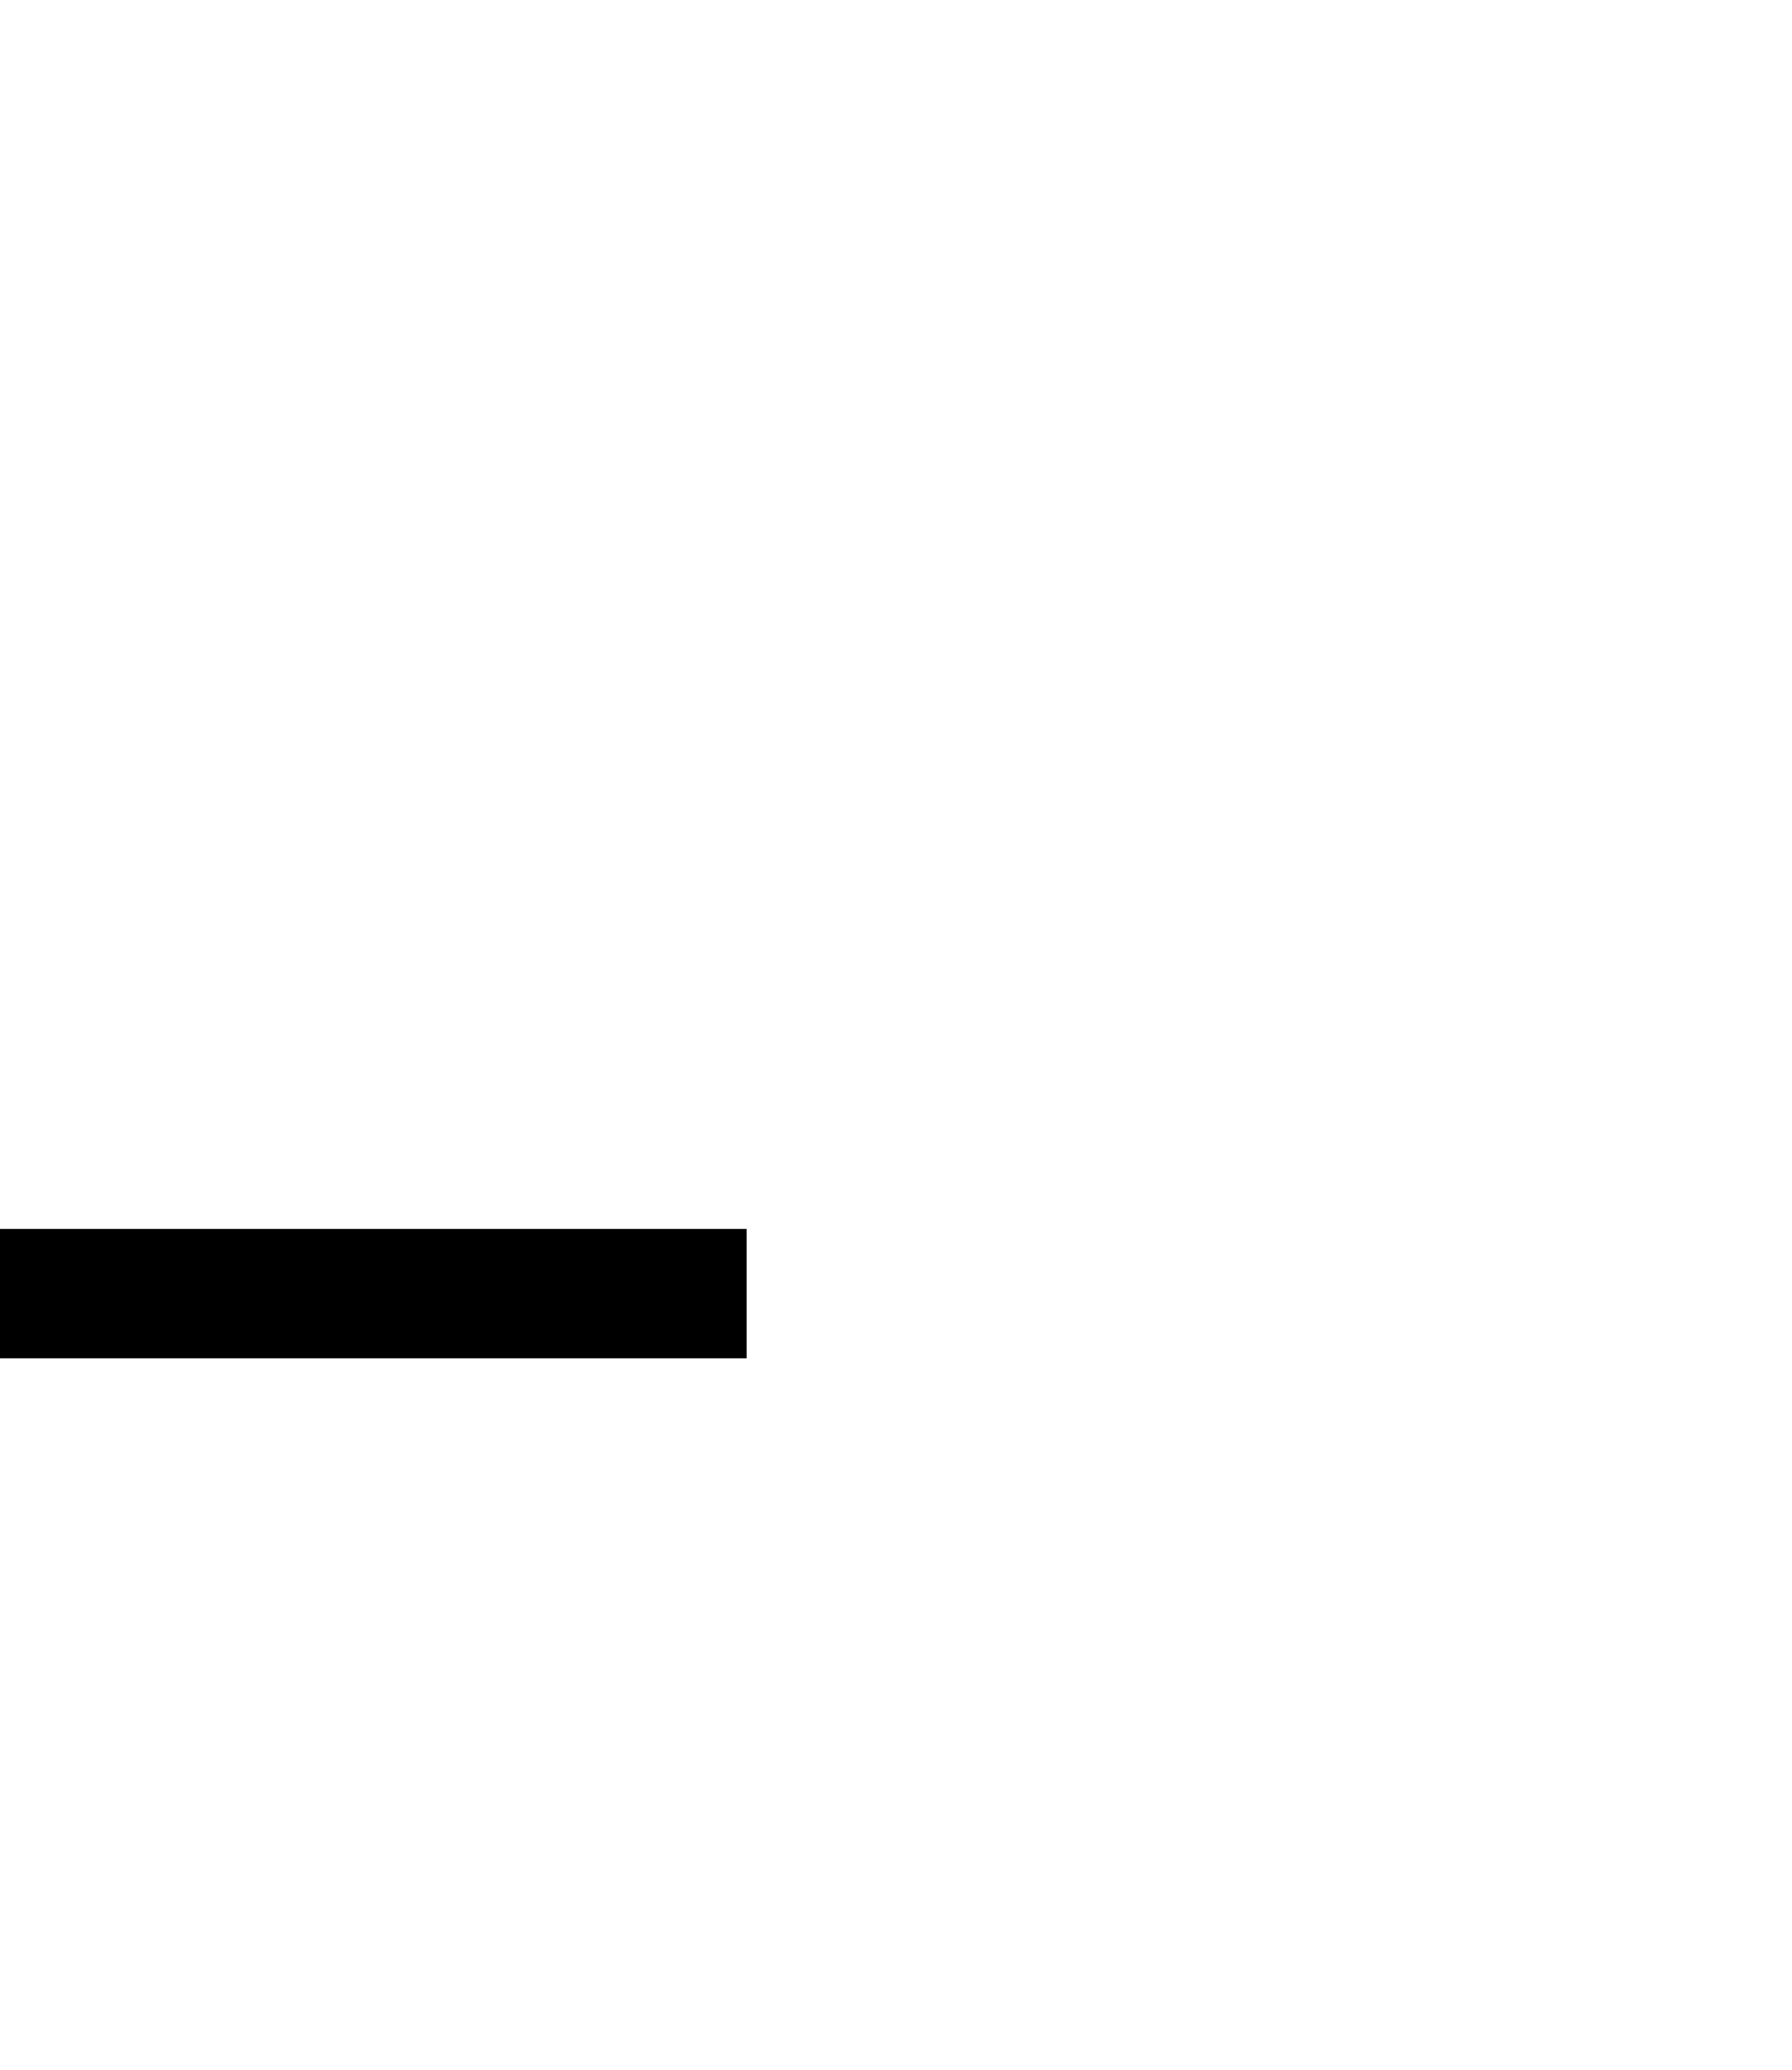 <?xml version="1.0" encoding="UTF-8" standalone="no"?>
<!-- Created with Inkscape (http://www.inkscape.org/) -->

<svg
   width="62.354mm"
   height="72mm"
   viewBox="0 0 62.354 72"
   version="1.1"
   id="svg8595"
   sodipodi:docname="end_r.svg"
   inkscape:version="1.1.2 (0a00cf5339, 2022-02-04)"
   xmlns:inkscape="http://www.inkscape.org/namespaces/inkscape"
   xmlns:sodipodi="http://sodipodi.sourceforge.net/DTD/sodipodi-0.dtd"
   xmlns="http://www.w3.org/2000/svg"
   xmlns:svg="http://www.w3.org/2000/svg">
  <sodipodi:namedview
     id="namedview8597"
     pagecolor="#ffffff"
     bordercolor="#666666"
     borderopacity="1.0"
     inkscape:pageshadow="2"
     inkscape:pageopacity="0.0"
     inkscape:pagecheckerboard="0"
     inkscape:document-units="mm"
     showgrid="false"
     inkscape:snap-page="true"
     inkscape:zoom="1.3413403"
     inkscape:cx="127.11167"
     inkscape:cy="308.27375"
     inkscape:window-width="1914"
     inkscape:window-height="1138"
     inkscape:window-x="0"
     inkscape:window-y="26"
     inkscape:window-maximized="1"
     inkscape:current-layer="layer1"
     fit-margin-top="0"
     fit-margin-left="0"
     fit-margin-right="0"
     fit-margin-bottom="0"
     showguides="true"
     inkscape:guide-bbox="true"
     inkscape:lockguides="true">
    <sodipodi:guide
       position="62.354,18"
       orientation="68.03,-117.835"
       id="guide9835"
       inkscape:locked="true" />
    <sodipodi:guide
       position="31.177,-1e-06"
       orientation="-68.03,-117.835"
       id="guide9837"
       inkscape:locked="true" />
    <sodipodi:guide
       position="0,18"
       orientation="-136.064,0"
       id="guide9839"
       inkscape:locked="true" />
    <sodipodi:guide
       position="0,54"
       orientation="-68.032,117.835"
       id="guide9841"
       inkscape:locked="true" />
    <sodipodi:guide
       position="31.177,72"
       orientation="68.032,117.835"
       id="guide9843"
       inkscape:locked="true" />
    <sodipodi:guide
       position="62.354,54"
       orientation="136.064,0"
       id="guide9845"
       inkscape:locked="true" />
    <sodipodi:guide
       position="-31.177,36"
       orientation="0,-1"
       id="guide9847"
       inkscape:locked="true" />
    <sodipodi:guide
       position="0,45"
       orientation="0,1"
       id="guide9849"
       inkscape:label=""
       inkscape:locked="true"
       inkscape:color="rgb(0,0,255)" />
    <sodipodi:guide
       position="0,27"
       orientation="0,1"
       id="guide9851"
       inkscape:label=""
       inkscape:locked="true"
       inkscape:color="rgb(0,0,255)" />
    <sodipodi:guide
       position="31.177,36"
       orientation="0.866,-0.5"
       id="guide9853"
       inkscape:label=""
       inkscape:locked="true"
       inkscape:color="rgb(0,0,255)" />
    <sodipodi:guide
       position="25.981,45"
       orientation="0.866,-0.5"
       id="guide9859"
       inkscape:label=""
       inkscape:locked="true"
       inkscape:color="rgb(0,0,255)" />
    <sodipodi:guide
       position="36.373,27"
       orientation="0.866,-0.5"
       id="guide9861"
       inkscape:label=""
       inkscape:locked="true"
       inkscape:color="rgb(0,0,255)" />
    <sodipodi:guide
       position="31.177,36"
       orientation="0.866,0.5"
       id="guide9863"
       inkscape:label=""
       inkscape:locked="true"
       inkscape:color="rgb(0,0,255)" />
    <sodipodi:guide
       position="41.569,36"
       orientation="0.866,0.5"
       id="guide9865"
       inkscape:label=""
       inkscape:locked="true"
       inkscape:color="rgb(0,0,255)" />
    <sodipodi:guide
       position="20.784,36"
       orientation="0.866,0.5"
       id="guide9867"
       inkscape:label=""
       inkscape:locked="true"
       inkscape:color="rgb(0,0,255)" />
  </sodipodi:namedview>
  <defs
     id="defs8592" />
  <g
     inkscape:label="Layer 1"
     inkscape:groupmode="layer"
     id="layer1">
    <path
       style="fill:none;stroke:#000000;stroke-width:4.5;stroke-linecap:butt;stroke-linejoin:miter;stroke-miterlimit:4;stroke-dasharray:none;stroke-opacity:1"
       d="M 0,45 25.98,45"
       id="path10189"
       sodipodi:nodetypes="cc" />
  </g>
</svg>
